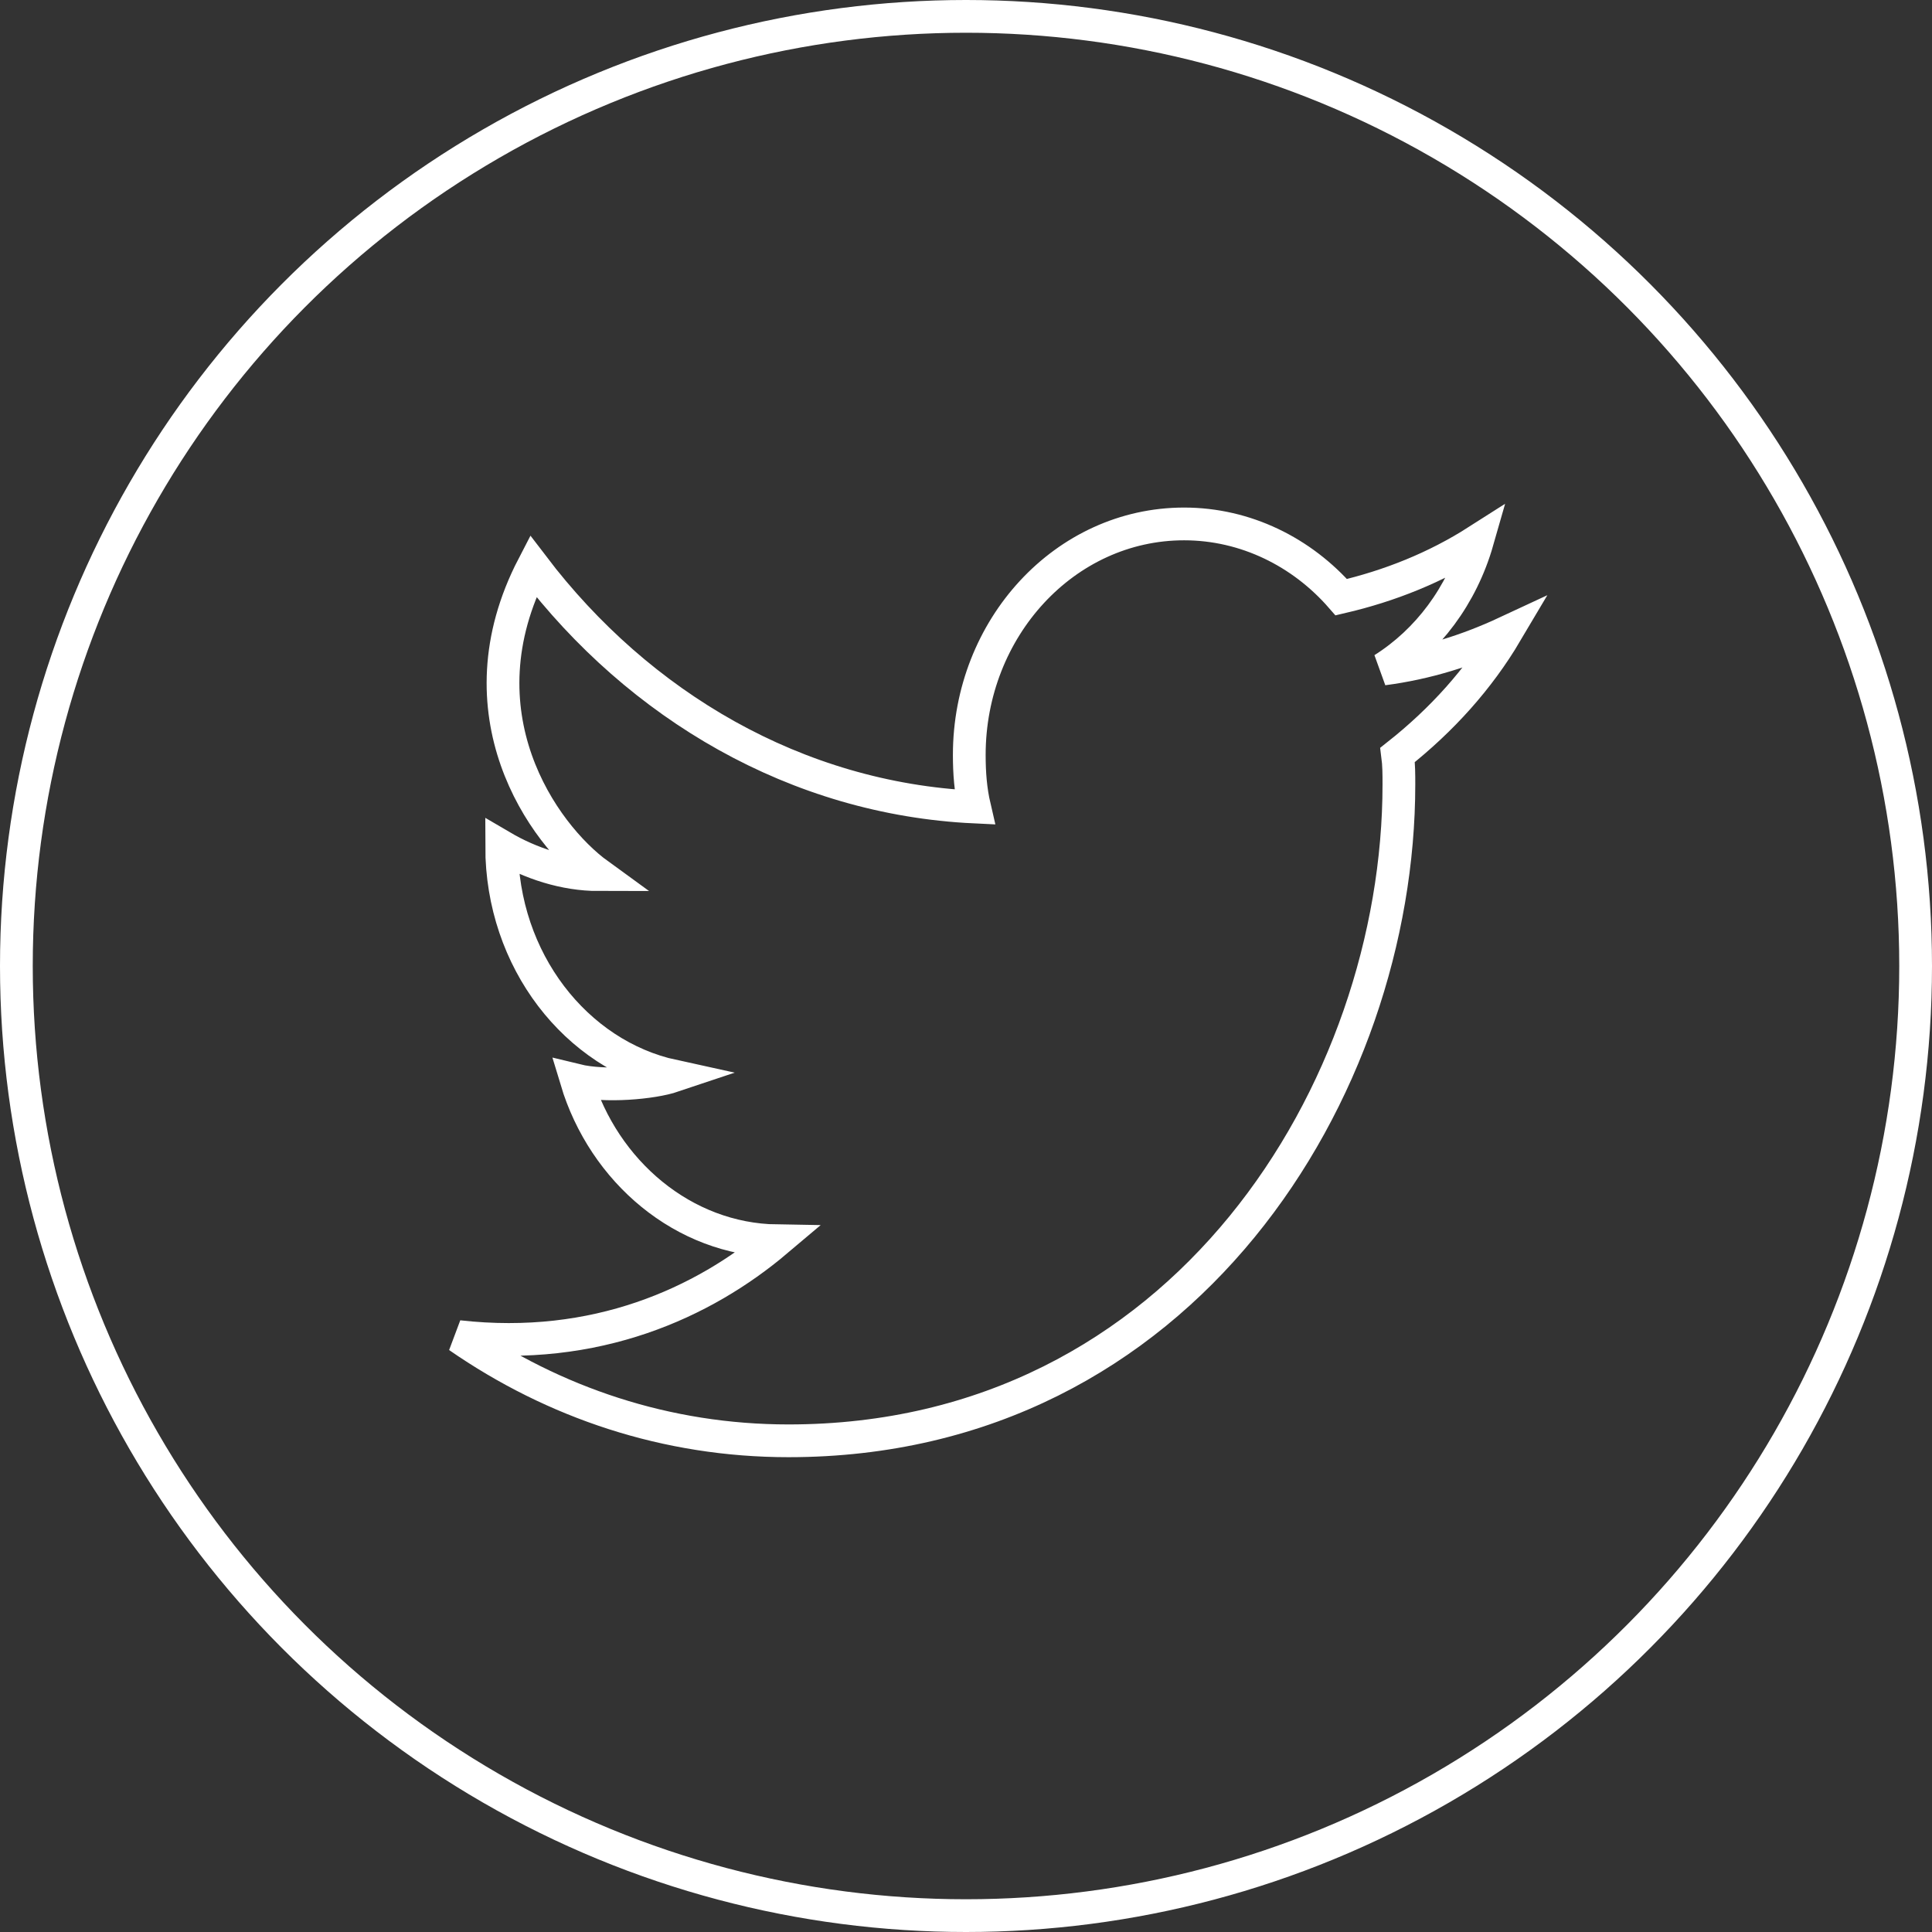 <svg width="59" height="59" viewBox="0 0 59 59" fill="none" xmlns="http://www.w3.org/2000/svg">
<rect x="0" y="0" width="59" height="59" fill="#333333" stroke="none"/>
<circle cx="29.5" cy="29.5" r="29" stroke="white"/>
<path d="M46 19.312C44.8 19.871 43.56 20.258 42.24 20.43C43.6 19.57 44.64 18.194 45.12 16.516C43.84 17.333 42.44 17.892 40.96 18.237C39.76 16.86 38.04 16 36.16 16C32.52 16 29.6 19.183 29.6 23.054C29.6 23.613 29.64 24.129 29.76 24.645C24.32 24.387 19.52 21.548 16.28 17.29C13.96 21.763 16.56 25.462 18.28 26.71C17.24 26.71 16.2 26.366 15.32 25.849C15.32 29.333 17.6 32.215 20.56 32.86C19.92 33.075 18.48 33.204 17.6 32.989C18.44 35.785 20.88 37.849 23.72 37.892C21.48 39.785 18.2 41.29 14 40.817C16.92 42.839 20.36 44 24.08 44C36.16 44 42.72 33.247 42.72 23.957C42.72 23.656 42.72 23.355 42.68 23.054C44.04 21.979 45.16 20.731 46 19.312V19.312Z" stroke="white"/>
</svg>
